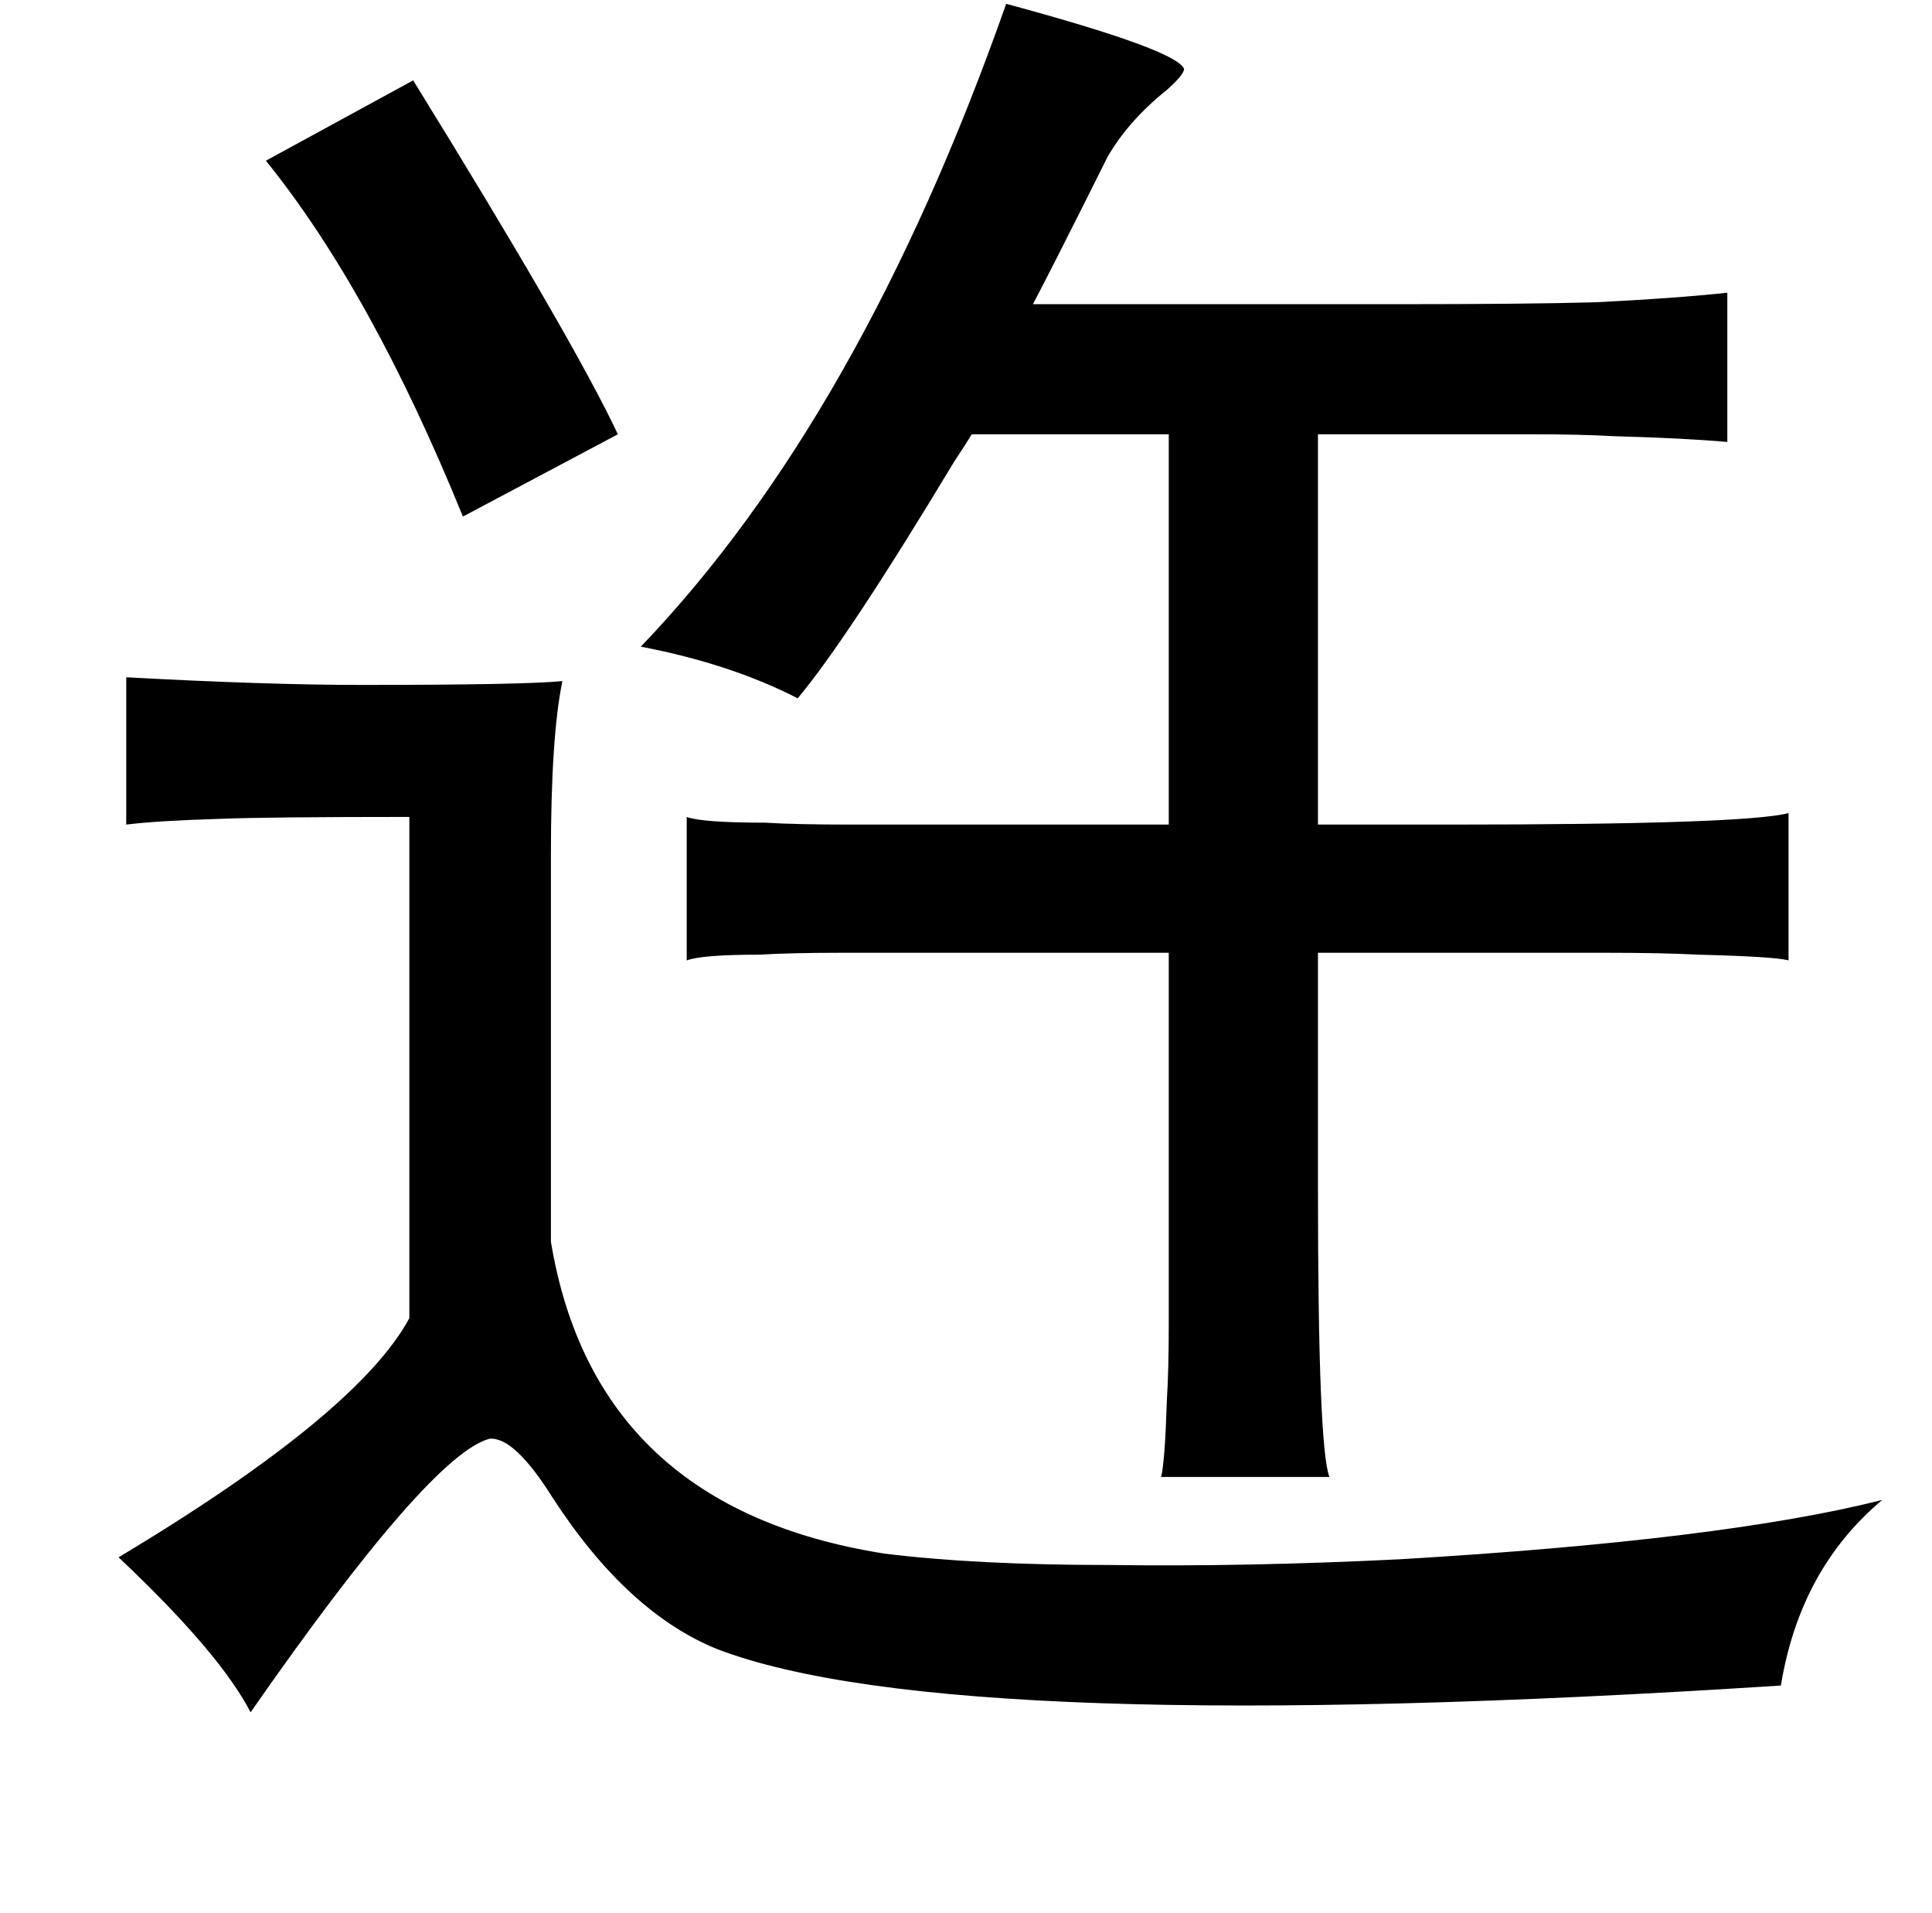 <?xml version="1.0" standalone="no"?>
<!DOCTYPE svg PUBLIC "-//W3C//DTD SVG 1.1//EN" "http://www.w3.org/Graphics/SVG/1.1/DTD/svg11.dtd" >
<svg xmlns="http://www.w3.org/2000/svg" xmlns:xlink="http://www.w3.org/1999/xlink" version="1.1" viewBox="-10 0 1010 1000">
   <path fill="currentColor"
d="M516 2q89 24 93 34q0 3 -9 11q-20 16 -31 35l-11 22q-16 32 -28 55h190q68 0 104 -1q41 -2 69 -5v78q-23 -2 -59 -3q-18 -1 -42 -1h-66h-47v204h69q154 0 177 -6v77q-7 -2 -47 -3q-19 -1 -49 -1h-79h-71v123q0 136 6 151h-88q2 -8 3 -40q1 -16 1 -40v-67v-127h-77h-93
q-28 0 -44 1q-30 0 -38 3v-75q8 3 41 3q16 1 45 1h91h75v-204h-103q-3 5 -9 14q-56 93 -82 124q-35 -18 -82 -27q115 -120 191 -336zM206 42q84 136 107 185l-81 43q-48 -118 -103 -186zM179 358q85 0 105 -2q-6 29 -6 91v202q23 139 174 163q48 6 118 6q72 1 152 -3
q169 -10 252 -31q-43 36 -53 97q-433 28 -556 -19q-47 -19 -86 -79q-20 -32 -33 -31q-31 8 -125 143q-16 -31 -69 -81q125 -75 152 -125v-262q-74 0 -99 1q-33 1 -49 3v-77q73 4 123 4z" />
</svg>
